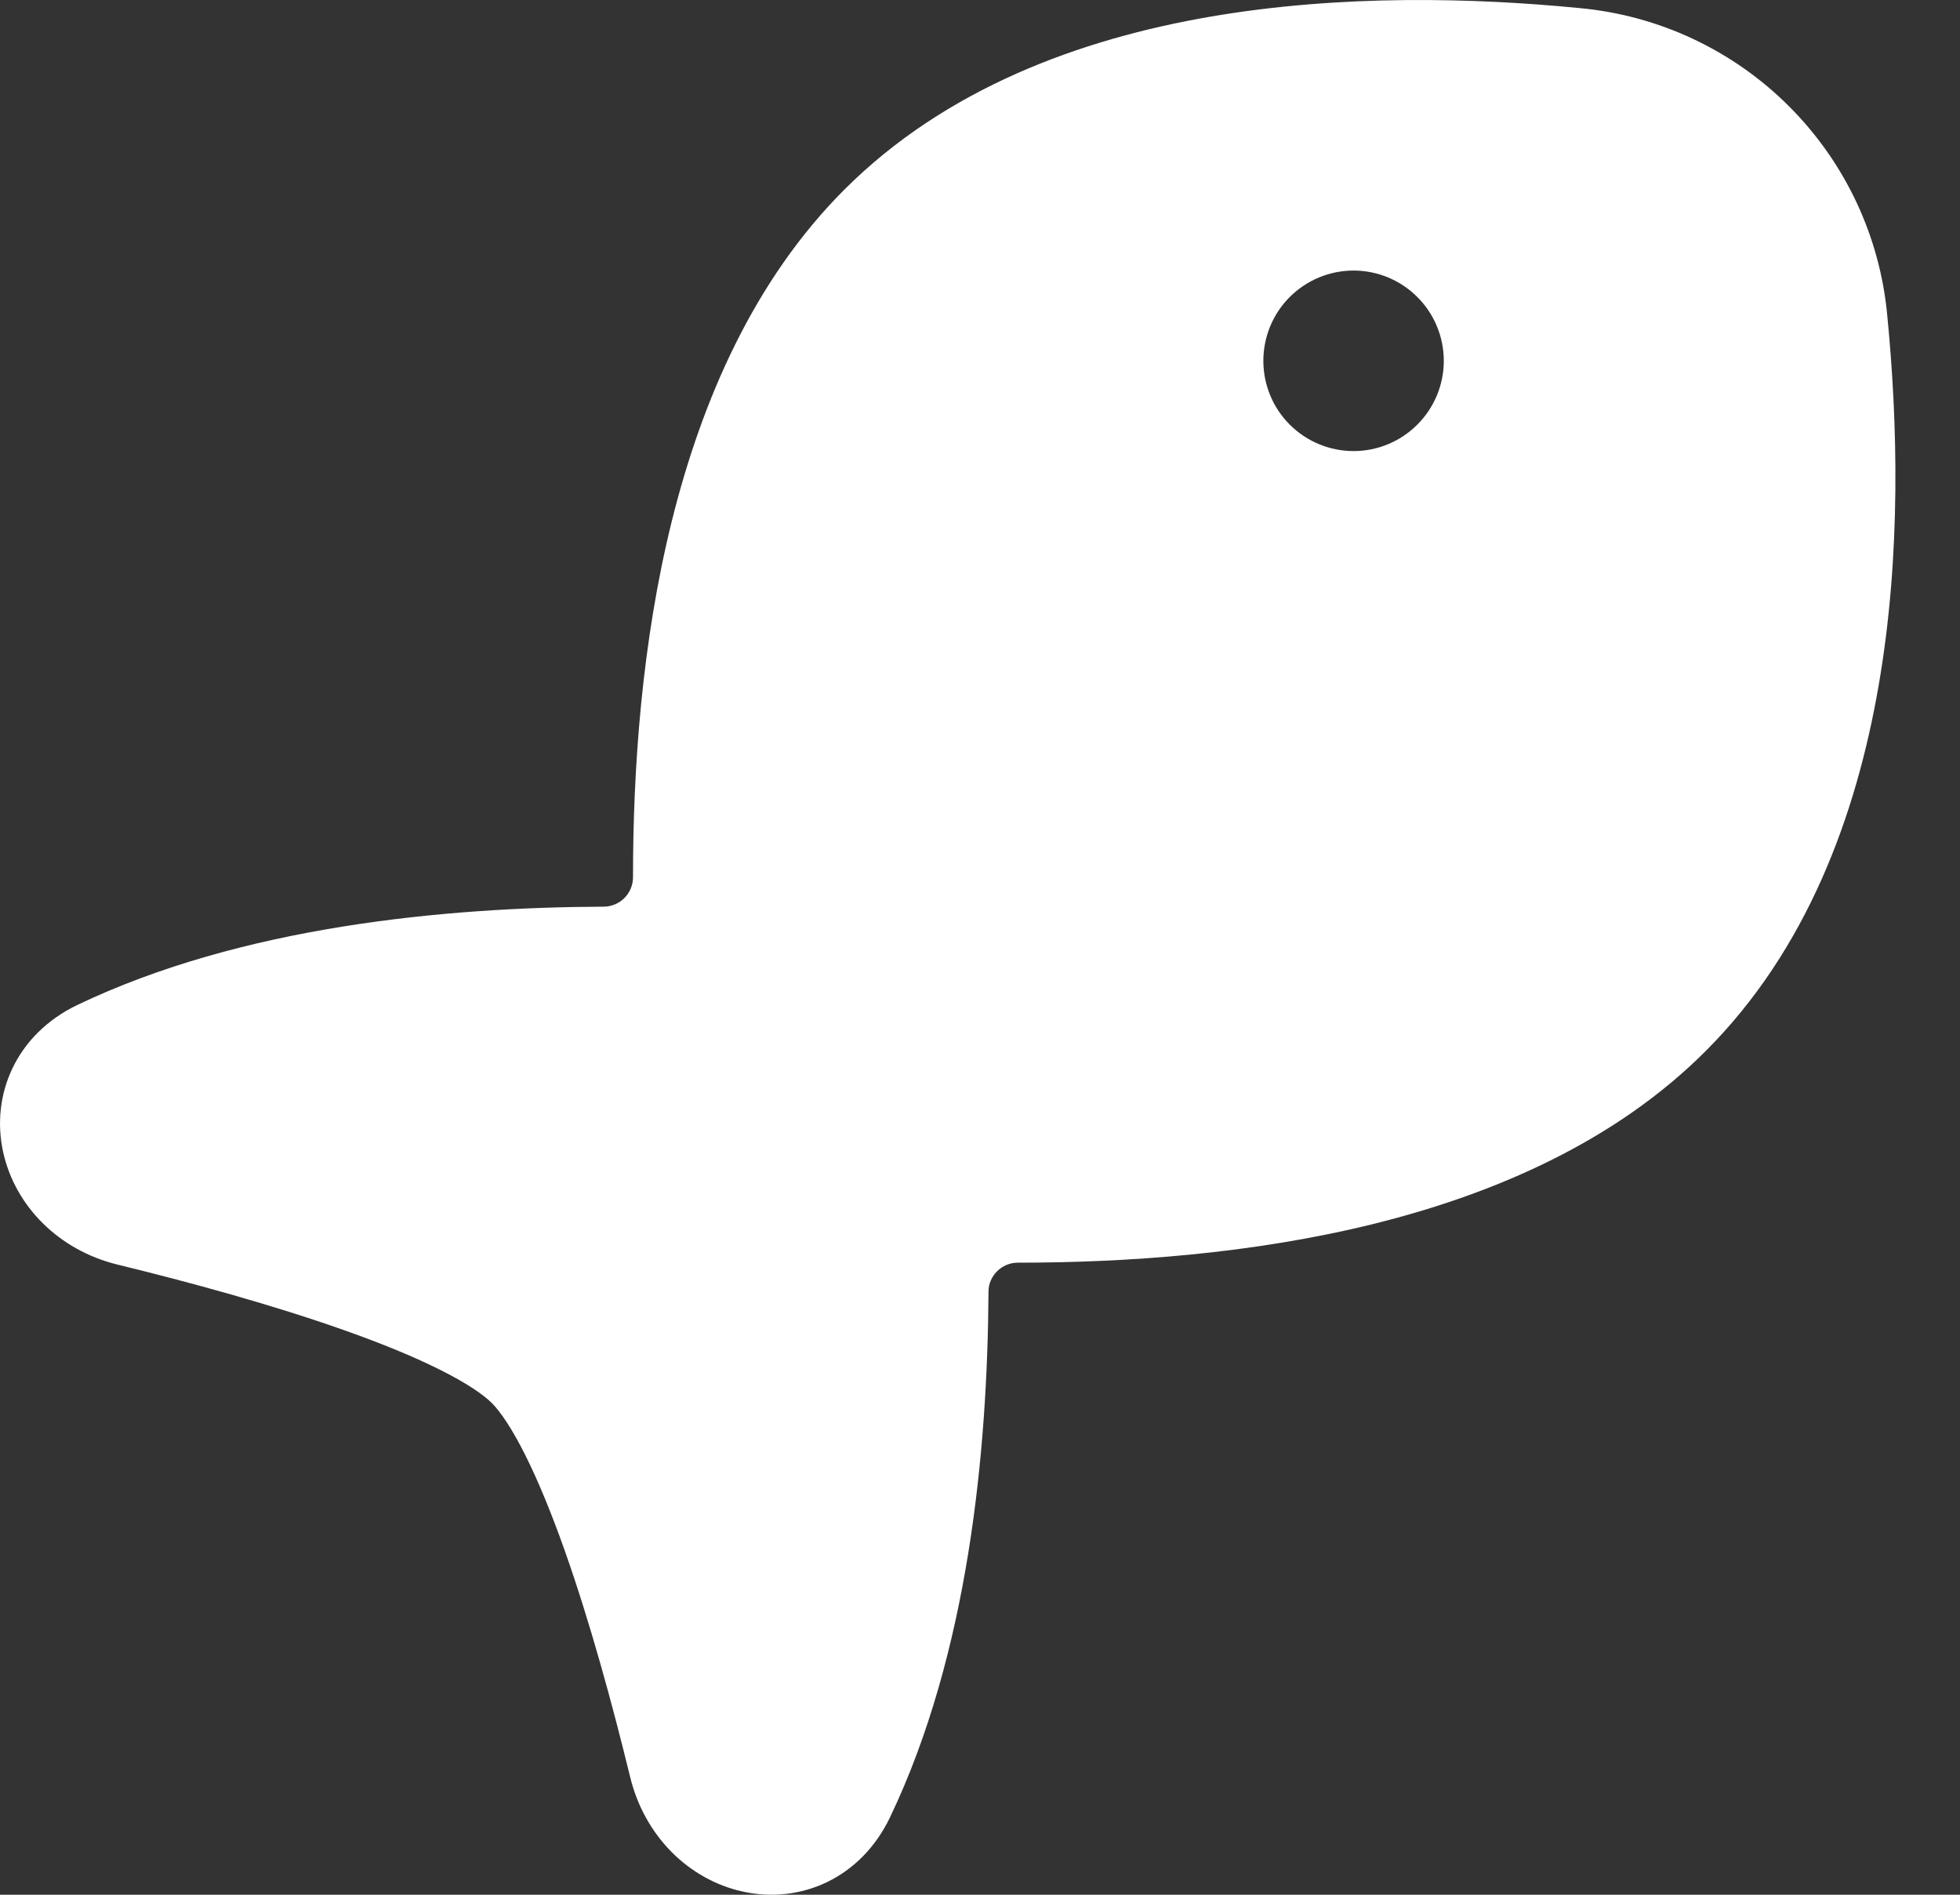 <svg width="30" height="29" viewBox="0 0 30 29" fill="none" xmlns="http://www.w3.org/2000/svg">
<rect x="0" y="0" width="30" height="29" fill="#333333" stroke="none"/>
<path d="M12.924 2.902C11.541 4.285 10.742 6.127 10.283 7.975C9.823 9.83 9.688 11.77 9.689 13.43C9.688 13.548 9.641 13.66 9.558 13.744C9.475 13.828 9.362 13.875 9.244 13.877C6.798 13.887 3.698 14.181 1.189 15.379C0.247 15.829 -0.146 16.757 0.049 17.637C0.232 18.46 0.898 19.135 1.798 19.355C2.897 19.623 4.17 19.97 5.278 20.363C5.832 20.559 6.327 20.761 6.731 20.963C7.148 21.171 7.403 21.349 7.529 21.475C7.655 21.602 7.833 21.856 8.041 22.273C8.243 22.677 8.445 23.171 8.641 23.724C9.033 24.831 9.378 26.103 9.646 27.201C9.866 28.102 10.541 28.768 11.366 28.951C12.246 29.146 13.174 28.754 13.624 27.812C14.822 25.306 15.116 22.213 15.13 19.769C15.13 19.528 15.333 19.326 15.576 19.326C17.236 19.326 19.175 19.191 21.031 18.731C22.882 18.271 24.725 17.471 26.108 16.086C27.655 14.54 28.412 12.484 28.756 10.485C29.102 8.48 29.045 6.444 28.887 4.832C28.776 3.621 28.244 2.487 27.383 1.627C26.523 0.767 25.389 0.235 24.178 0.124C22.567 -0.034 20.531 -0.089 18.526 0.255C16.527 0.599 14.471 1.356 12.924 2.902ZM20.718 4.141C21.084 4.141 21.435 4.287 21.694 4.546C21.953 4.805 22.099 5.156 22.099 5.523C22.099 5.889 21.953 6.24 21.694 6.499C21.435 6.758 21.084 6.904 20.718 6.904C20.352 6.904 20 6.758 19.741 6.499C19.482 6.24 19.337 5.889 19.337 5.523C19.337 5.156 19.482 4.805 19.741 4.546C20 4.287 20.352 4.141 20.718 4.141Z" fill="#FFFFFF"/>
</svg>
